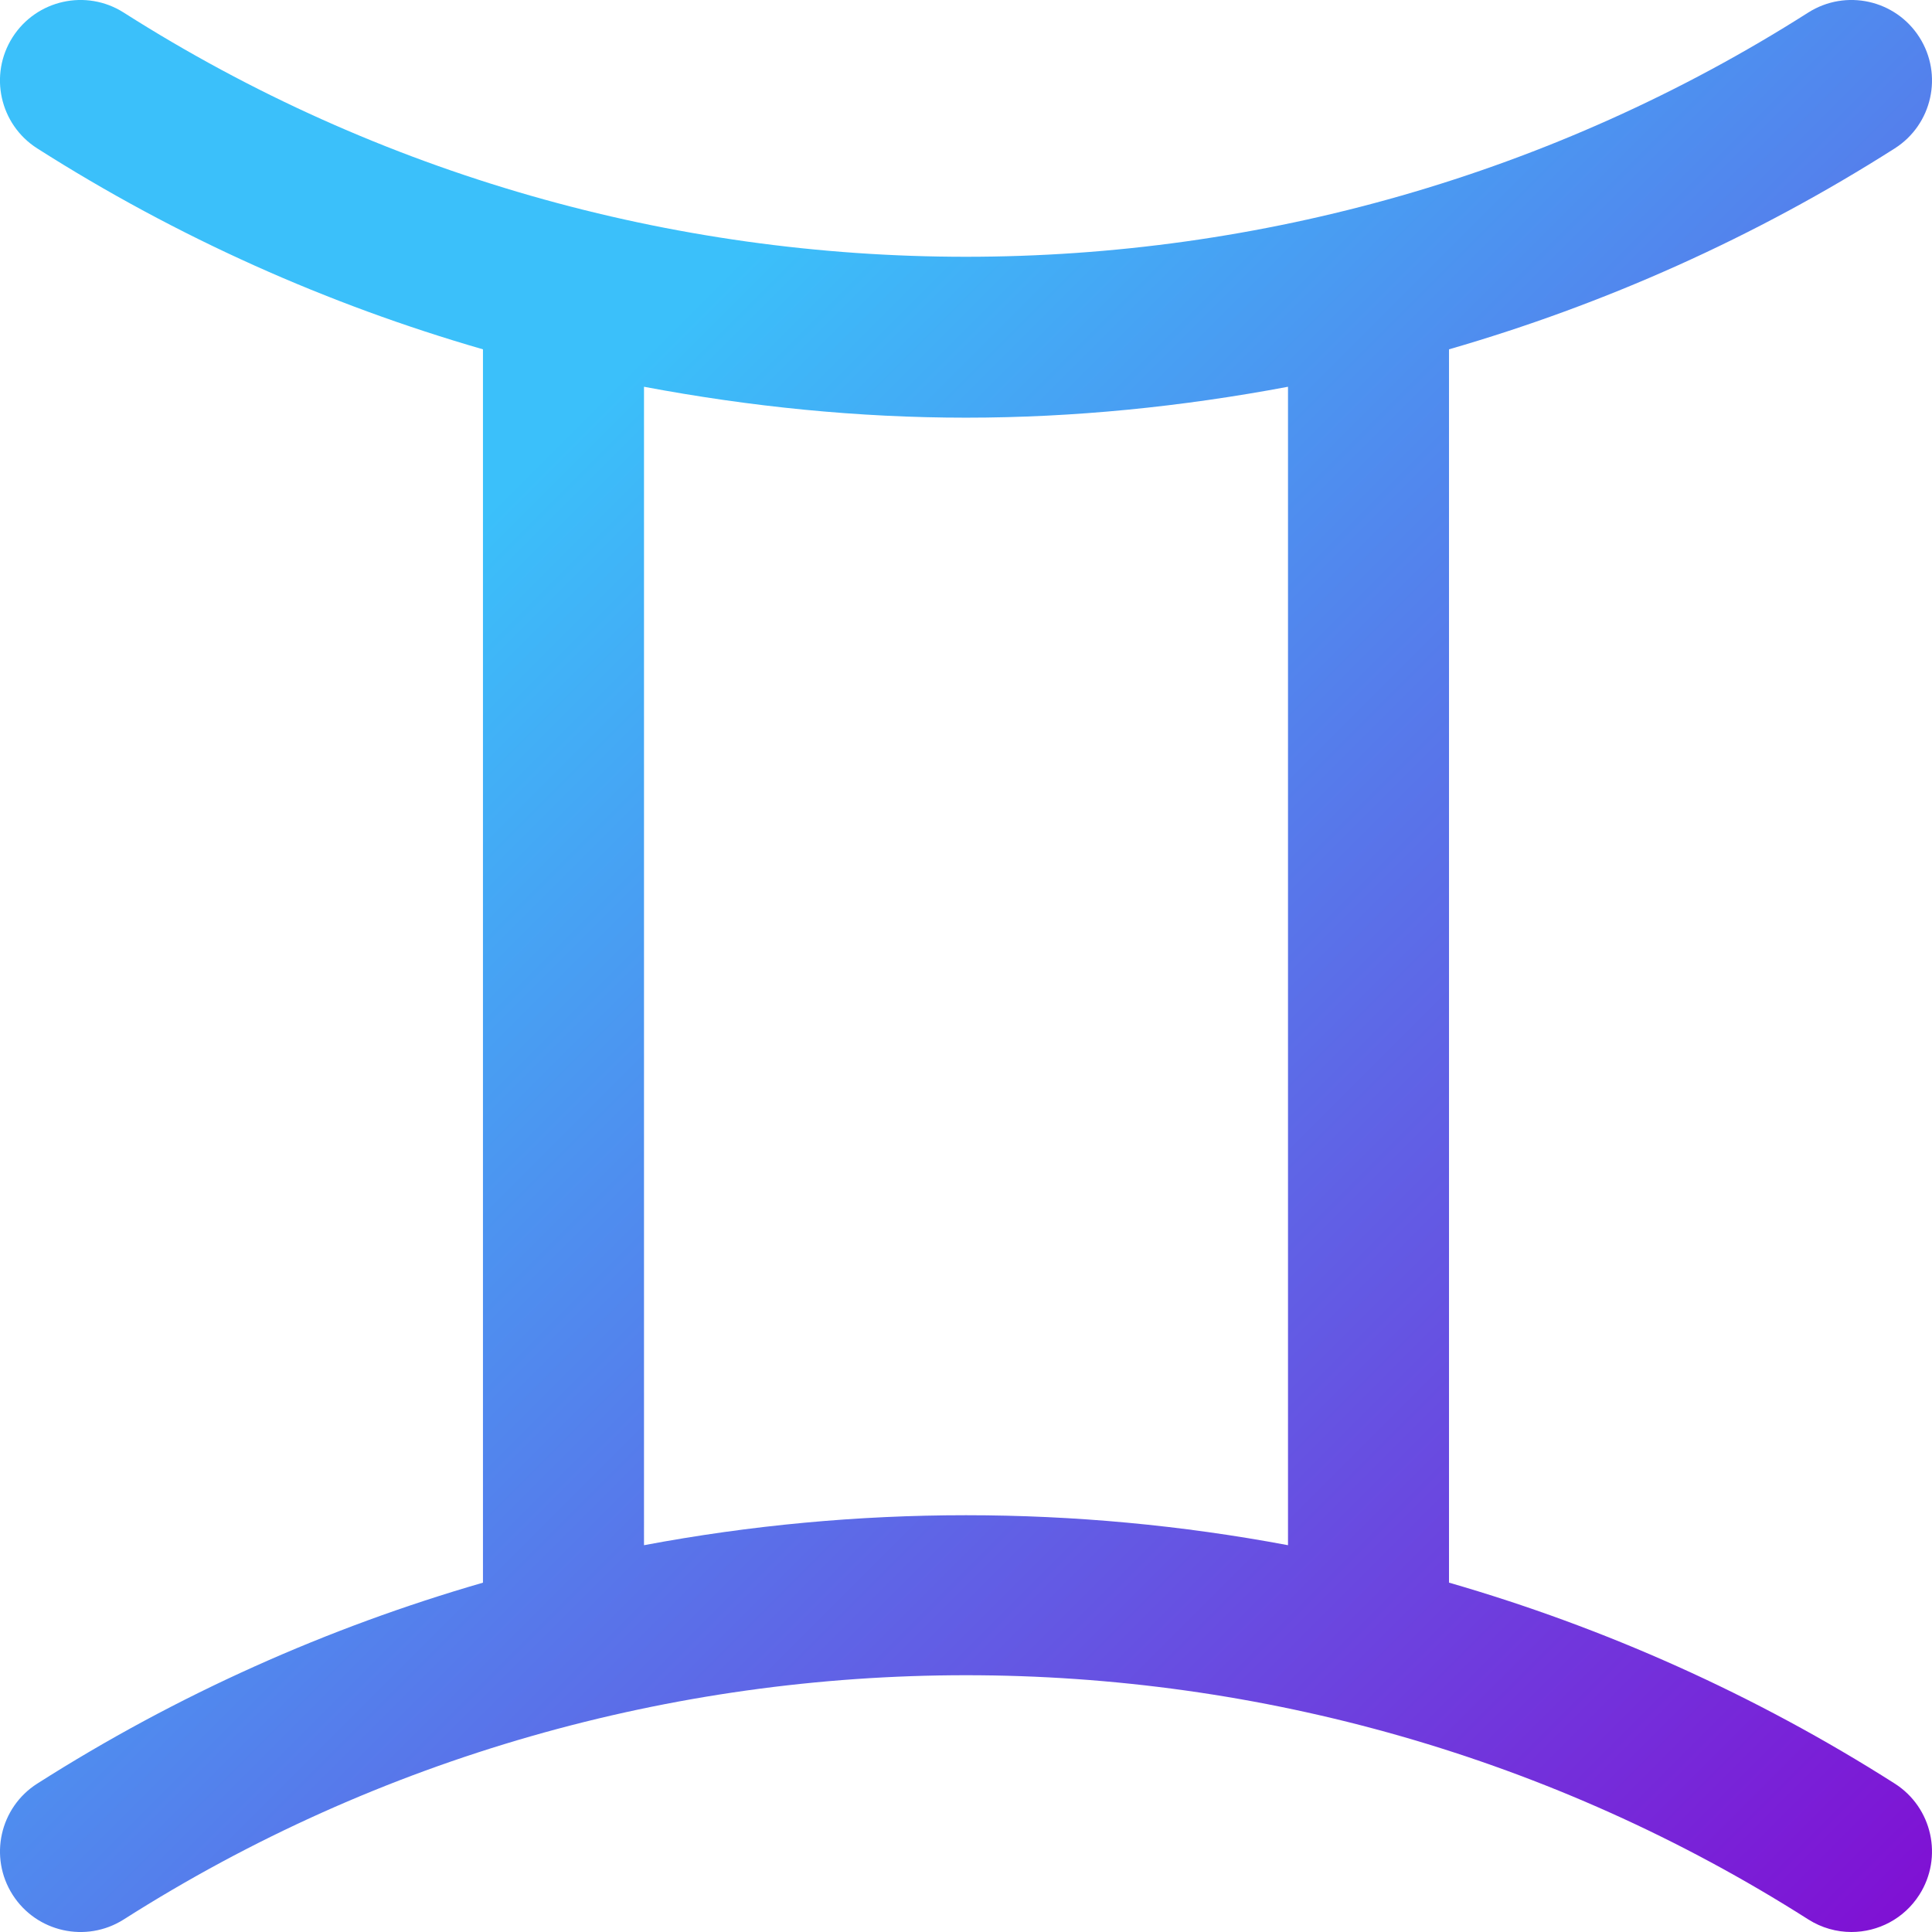 <svg id="Layer" enable-background="new 8 8 48 48" viewBox="8 8 48 48" xmlns="http://www.w3.org/2000/svg">
  <defs>    
    <linearGradient id="svg-gradient3" x1="0" y1="0" x2="1" y2="1">
      <stop offset="0%" stop-color="#3bc0fa" /> 
      <stop offset="26%" stop-color="#3bc0fa" />            
      <stop offset="100%" stop-color="#810dd3" />            
    </linearGradient>    
  </defs>
  <g fill="url(#svg-gradient3) #3bc0fa">
    <path d="m8.926 52.313c-.932.593-1.206 1.83-.613 2.761.594.932 1.829 1.206 2.762.614 12.711-8.09 29.141-8.09 41.852 0 .332.211.704.312 1.071.312.661 0 1.308-.328 1.689-.927.593-.932.318-2.168-.613-2.761-3.48-2.215-7.214-3.877-11.074-4.992v-30.641c3.86-1.115 7.594-2.777 11.074-4.992.932-.593 1.206-1.83.613-2.761-.594-.932-1.828-1.206-2.762-.614-12.711 8.09-29.141 8.09-41.852 0-.931-.592-2.167-.318-2.761.614-.593.932-.318 2.168.613 2.761 3.48 2.215 7.214 3.877 11.074 4.992v30.642c-3.859 1.115-7.593 2.777-11.073 4.992zm15.074-34.704c2.643.497 5.32.768 8 .768s5.357-.271 8-.768v28.781c-5.285-.993-10.715-.993-16 0z"/>
  </g>
</svg>